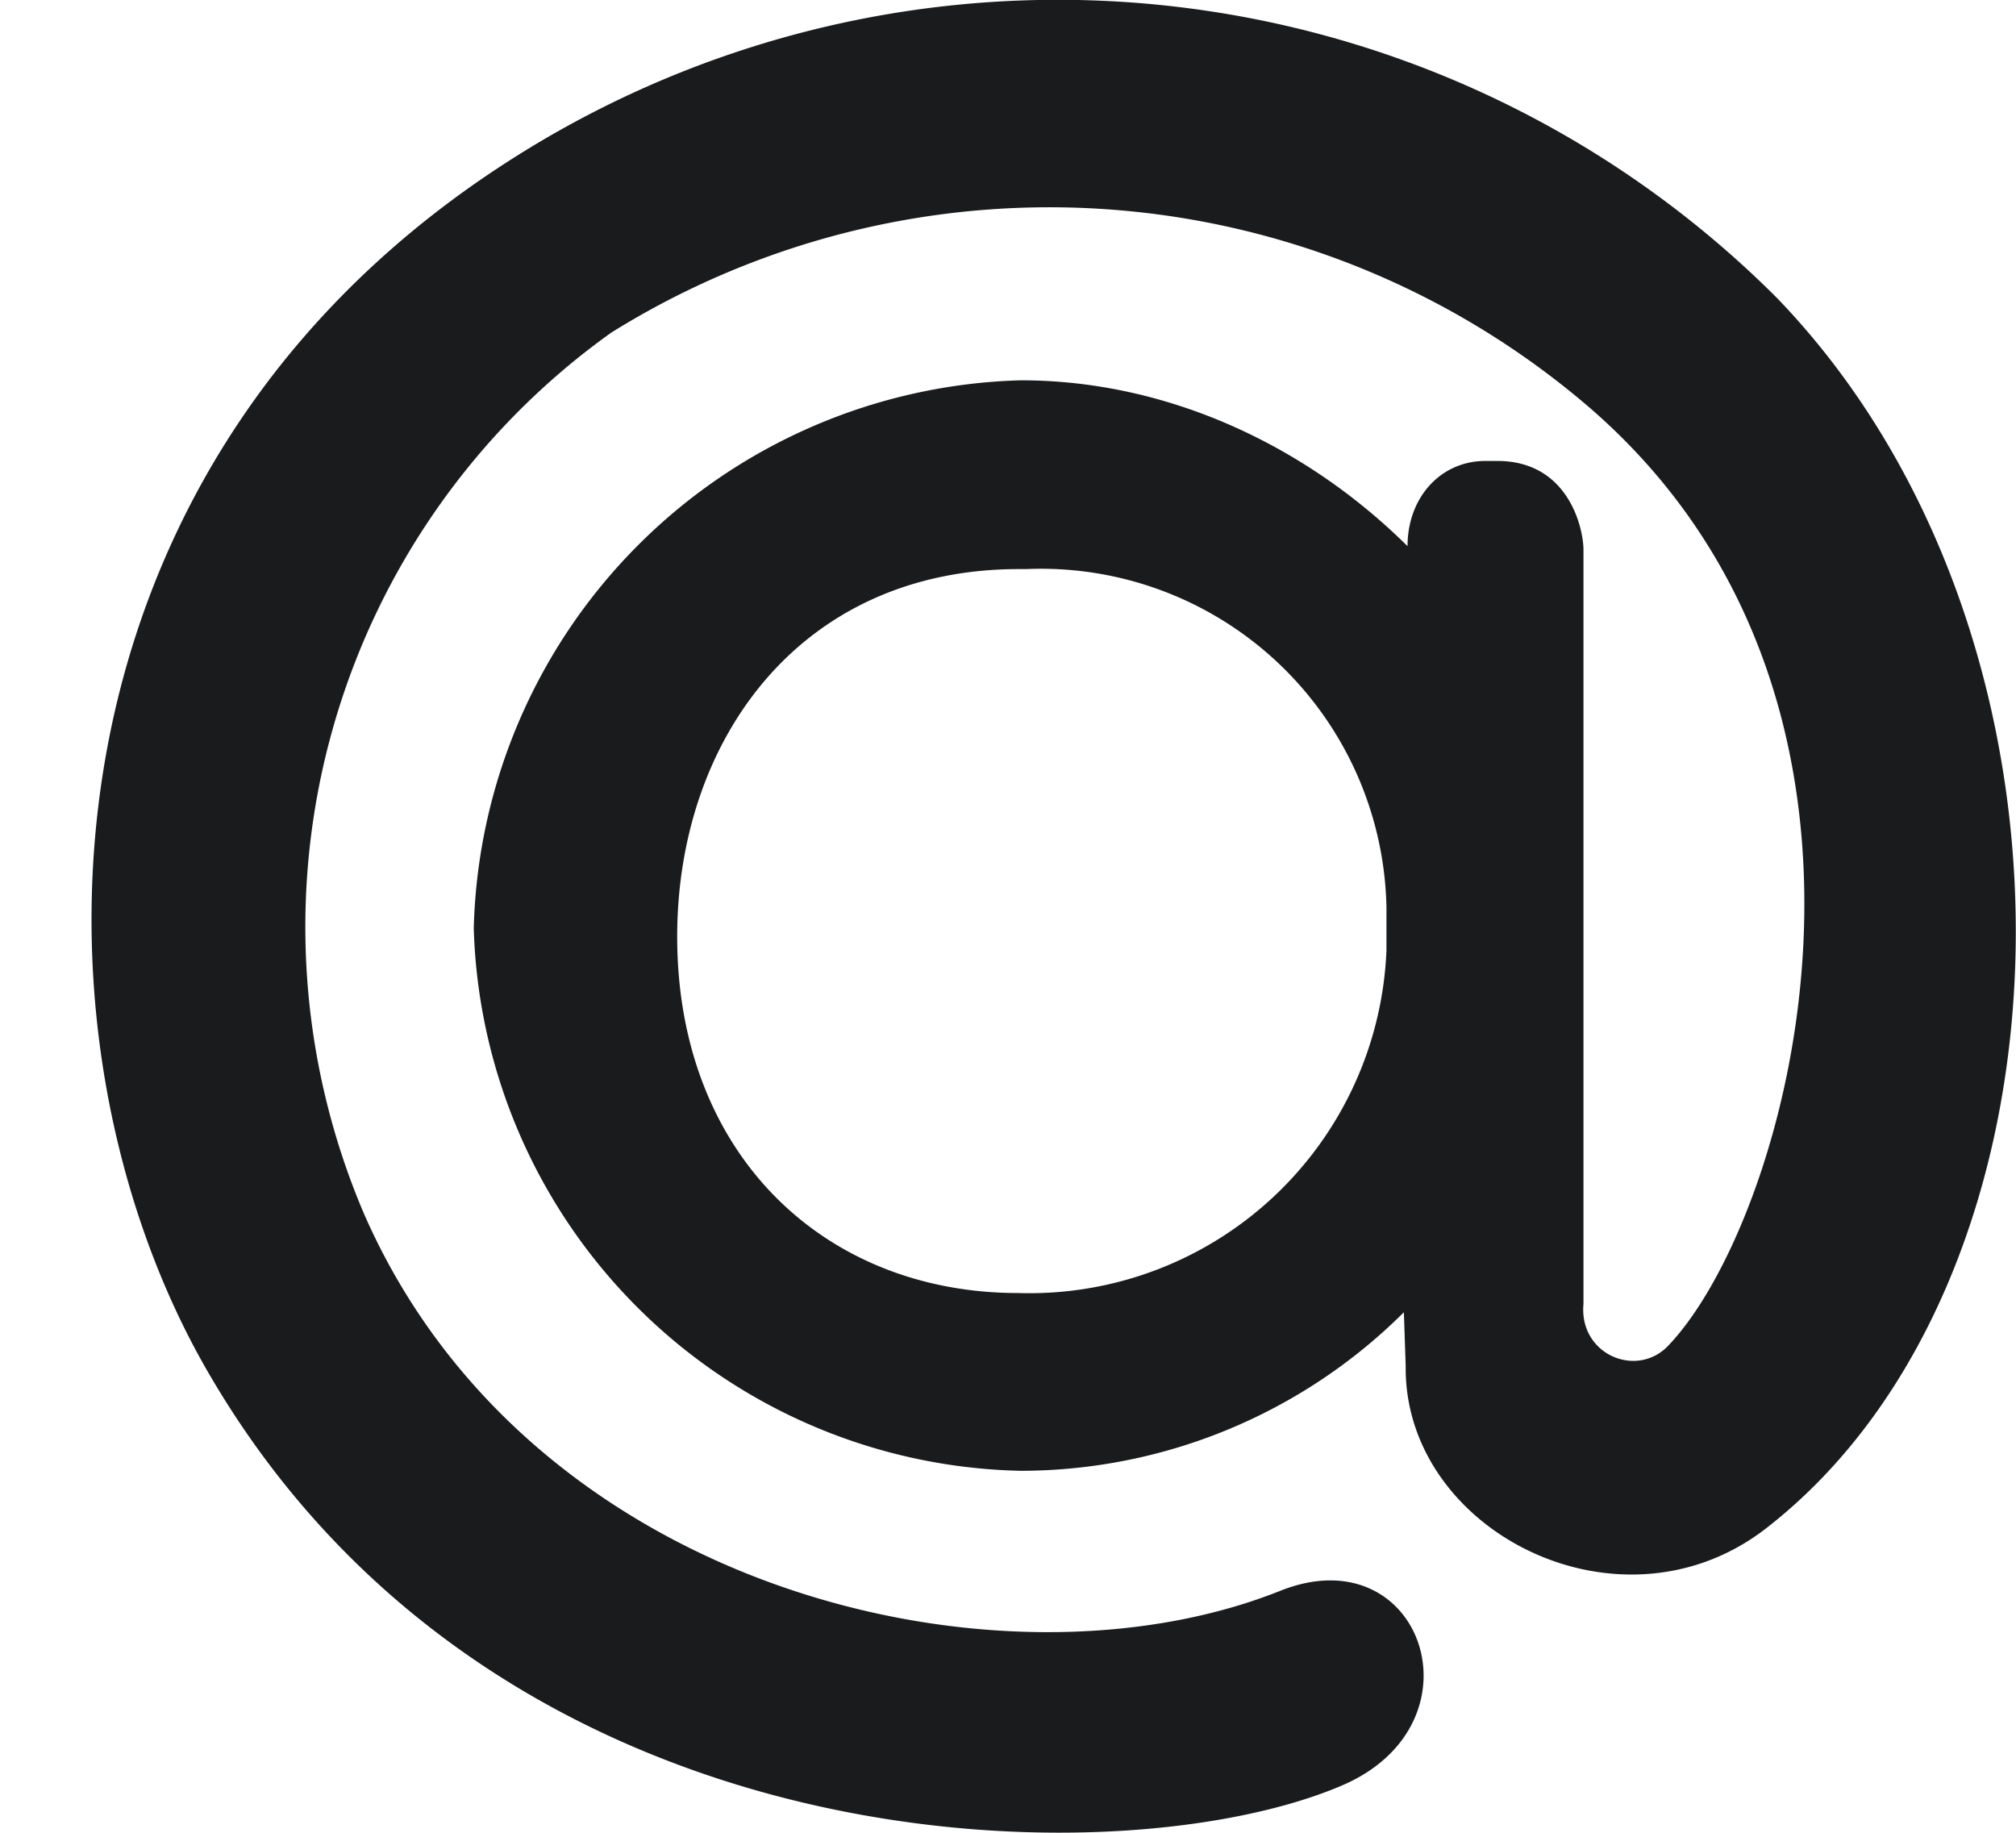 <svg xmlns="http://www.w3.org/2000/svg" width="22" height="20" viewBox="0 0 22 20"><path fill="#1a1b1c" d="M11.2 6.21h-.08c-2.4 0-3.73 1.88-3.73 4.01 0 2.38 1.61 3.89 3.72 3.89a3.9 3.9 0 0 0 4.02-3.74V9.9a3.77 3.77 0 0 0-3.93-3.69zm4.16-.25c0-.53.36-.93.85-.93h.13c.78 0 .94.74.94.97v8.23c-.05.54.56.81.91.47 1.33-1.36 2.92-6.98-.83-10.24a9.04 9.04 0 0 0-10.69-.83 7.97 7.97 0 0 0-2.7 9.61c1.8 4.12 6.94 5.34 10 4.12 1.55-.62 2.26 1.46.66 2.13-2.43 1.03-9.19.93-12.35-4.5C.14 11.32.26 4.87 5.92 1.53a11.09 11.09 0 0 1 13.47 1.72c3.6 3.73 3.39 10.71-.12 13.43-1.59 1.23-3.95.03-3.93-1.77l-.02-.59a5.93 5.93 0 0 1-4.18 1.73 6.1 6.1 0 0 1-5.97-5.92 6.14 6.14 0 0 1 5.97-5.98c1.6 0 3.11.71 4.22 1.81z"/></svg>